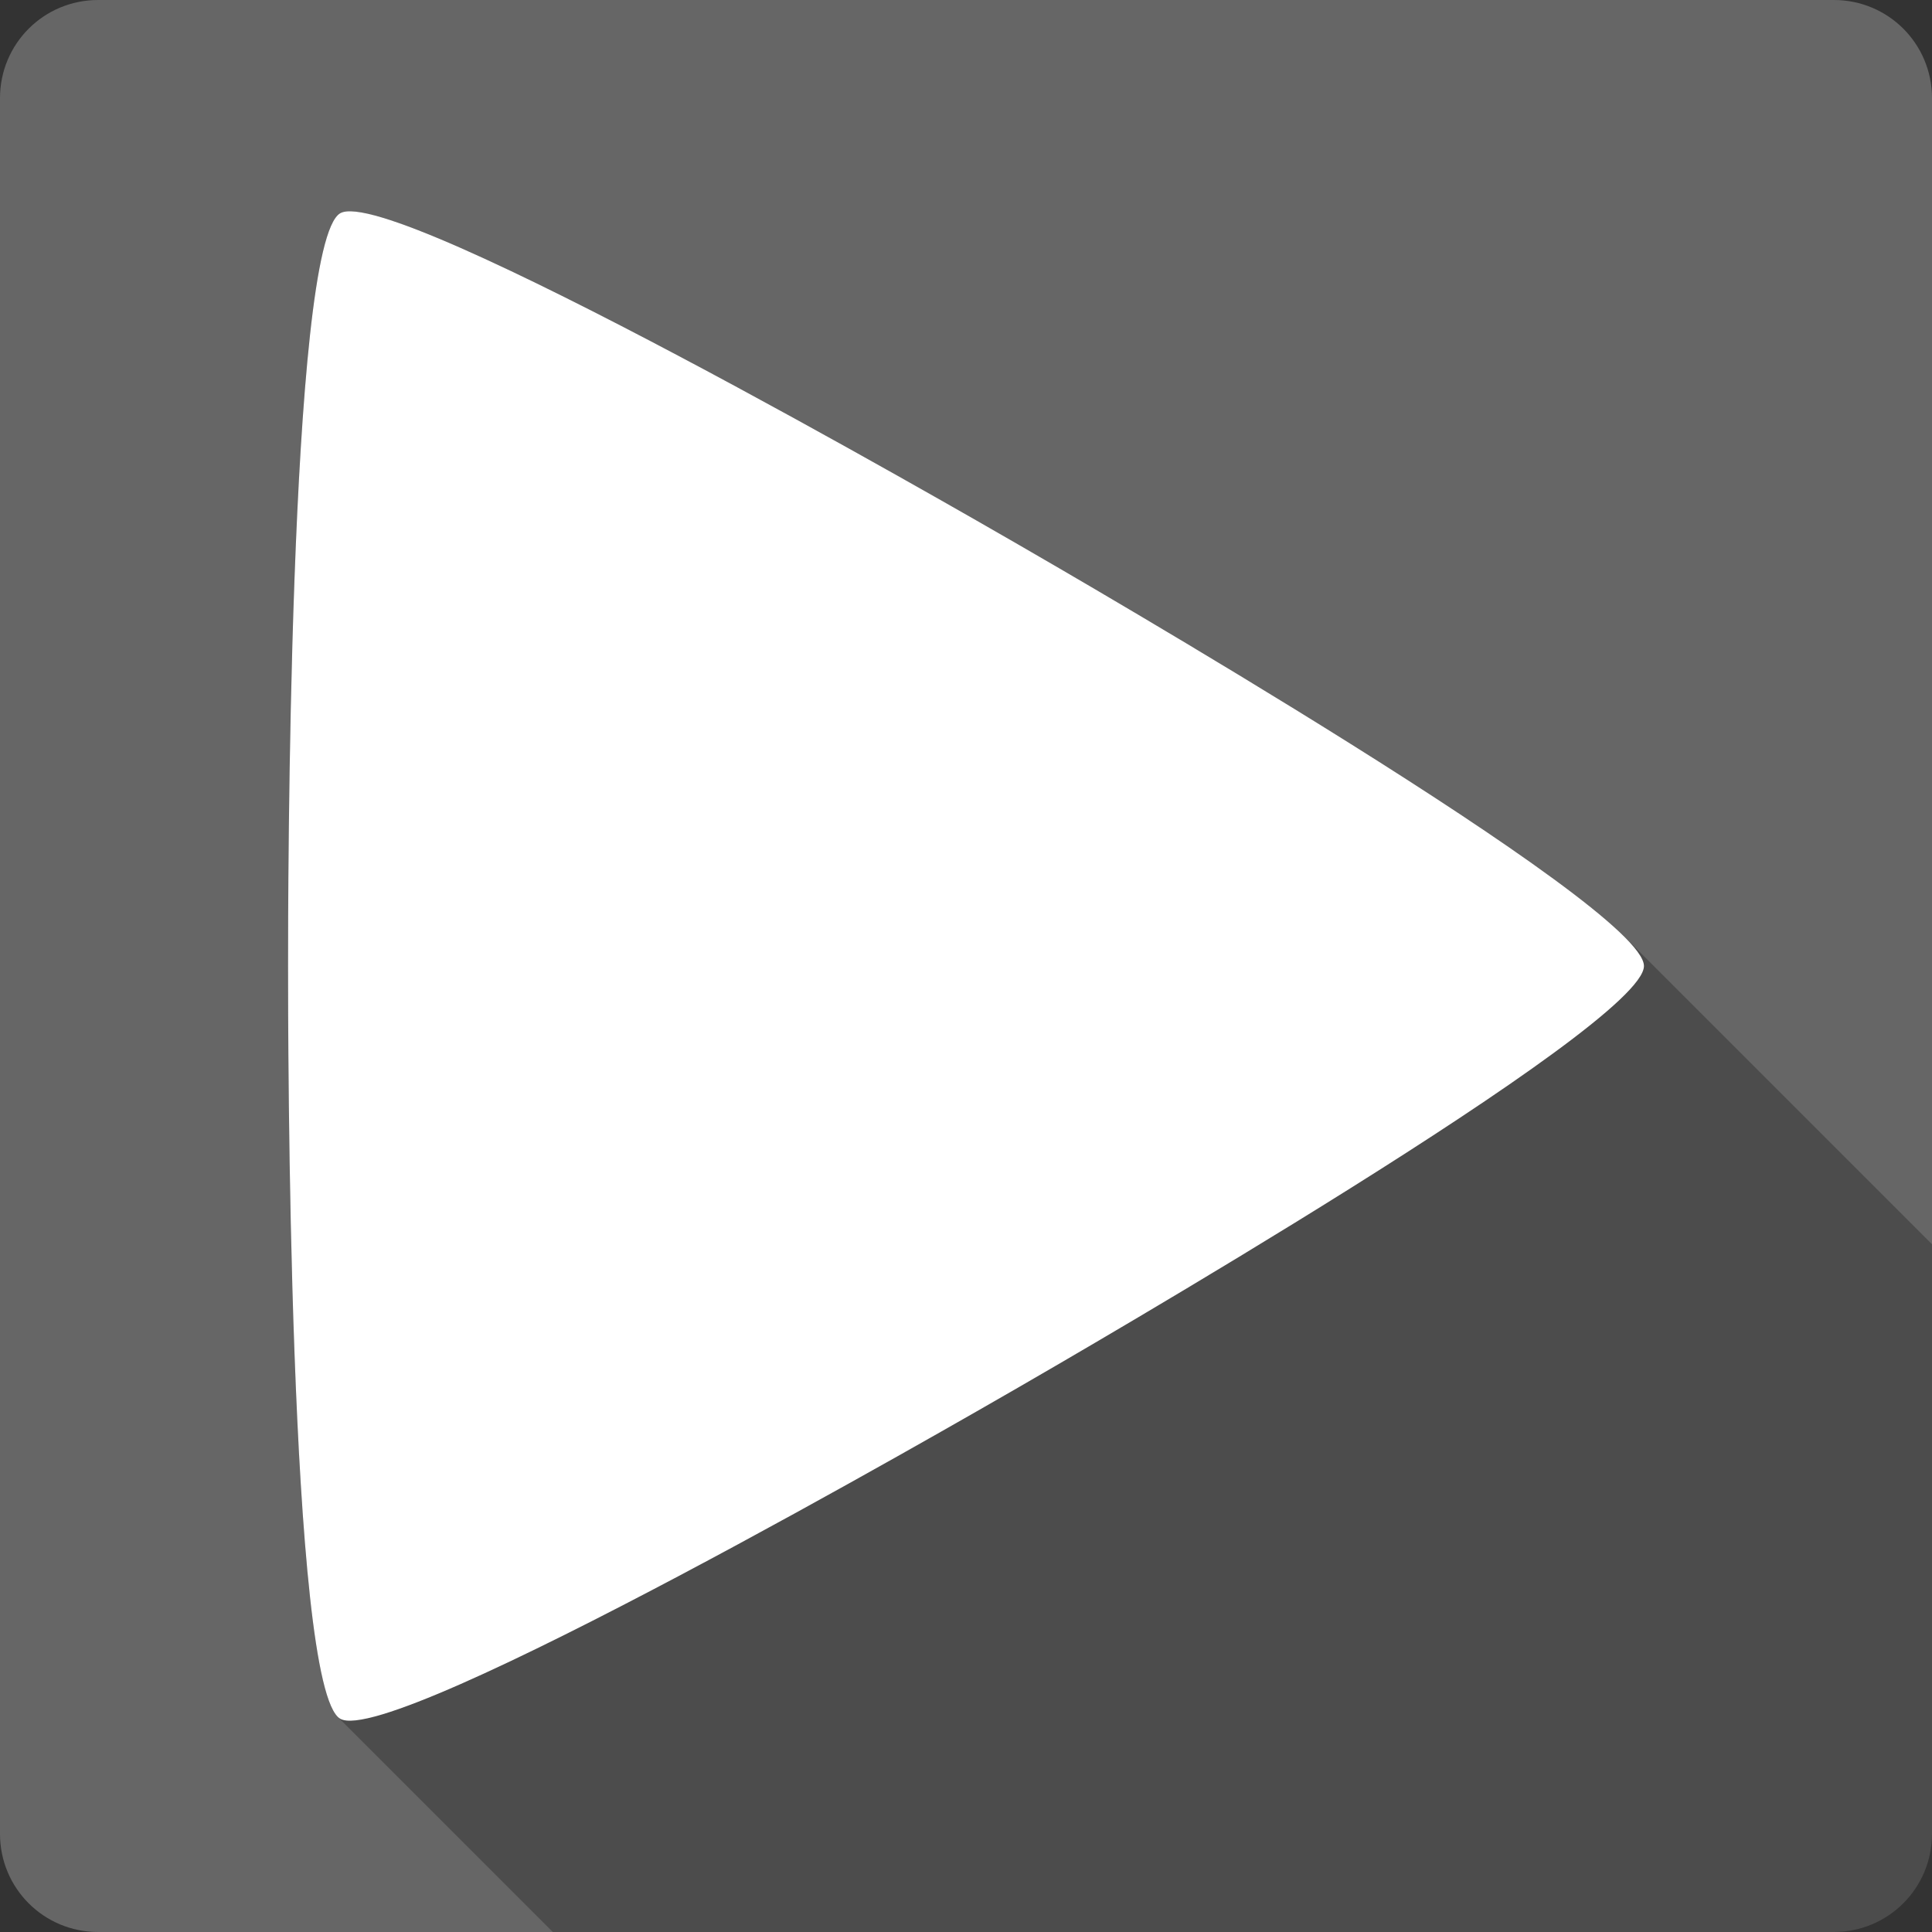<?xml version="1.0" encoding="UTF-8" standalone="no"?>
<svg
   xmlns:dc="http://purl.org/dc/elements/1.1/"
   xmlns:cc="http://creativecommons.org/ns#"
   xmlns:rdf="http://www.w3.org/1999/02/22-rdf-syntax-ns#"
   xmlns:svg="http://www.w3.org/2000/svg"
   xmlns="http://www.w3.org/2000/svg"
   xmlns:sodipodi="http://sodipodi.sourceforge.net/DTD/sodipodi-0.dtd"
   xmlns:inkscape="http://www.inkscape.org/namespaces/inkscape"
   width="512"
   height="512"
   viewBox="0 0 384 384"
   id="svg2"
   version="1.1"
   inkscape:version="0.48.5 r10040"
   sodipodi:docname="media-playback-start-rtl.svg">
  <rect x="0" y="0" width="384" height="384" fill="#333333" stroke="none"/>
  <sodipodi:namedview
     pagecolor="#ffffff"
     bordercolor="#666666"
     borderopacity="1"
     objecttolerance="10"
     gridtolerance="10"
     guidetolerance="10"
     inkscape:pageopacity="0"
     inkscape:pageshadow="2"
     inkscape:window-width="1306"
     inkscape:window-height="715"
     id="namedview12"
     showgrid="false"
     inkscape:zoom="0.4609375"
     inkscape:cx="214.77966"
     inkscape:cy="182.23729"
     inkscape:window-x="56"
     inkscape:window-y="28"
     inkscape:window-maximized="1"
     inkscape:current-layer="svg2" />
  <defs
     id="defs14">
    <clipPath
       clipPathUnits="userSpaceOnUse"
       id="clipPath3058">
      <path
         id="path3060"
         d="M 19.5,-4.9999992e-7 C 8.702,-4.9999992e-7 -2.0000001e-6,8.702 -2.0000001e-6,19.5 l 0,345 C -2.0000001e-6,375.298 8.702,384 19.5,384 L 364.5,384 c 10.798,0 19.5,-8.702 19.5,-19.5 l 0,-345 C 384,8.702 375.298,-4.9999994e-7 364.5,-4.9999994e-7 l -345,0 z"
         style="fill:#666666;fill-opacity:1;stroke:none"
         inkscape:connector-curvature="0" />
    </clipPath>
    <clipPath
       id="clipPath3050"
       clipPathUnits="userSpaceOnUse">
      <path
         id="path3052"
         d="M 19.5,-4.9999992e-7 C 8.702,-4.9999992e-7 -2.0000001e-6,8.702 -2.0000001e-6,19.5 l 0,345 C -2.0000001e-6,375.298 8.702,384 19.5,384 L 364.5,384 c 10.798,0 19.5,-8.702 19.5,-19.5 l 0,-345 C 384,8.702 375.298,-4.9999994e-7 364.5,-4.9999994e-7 l -345,0 z"
         style="fill:#666666;fill-opacity:1;stroke:none"
         inkscape:connector-curvature="0" />
    </clipPath>
    <clipPath
       clipPathUnits="userSpaceOnUse"
       id="clipPath3114">
      <path
         id="path3116"
         d="M 19.5,-4.9999992e-7 C 8.702,-4.9999992e-7 -2.0000001e-6,8.702 -2.0000001e-6,19.5 l 0,345 C -2.0000001e-6,375.298 8.702,384 19.5,384 L 364.5,384 c 10.798,0 19.5,-8.702 19.5,-19.5 l 0,-345 C 384,8.702 375.298,-4.9999994e-7 364.5,-4.9999994e-7 l -345,0 z"
         style="fill:#666666;fill-opacity:1;stroke:none"
         inkscape:connector-curvature="0" />
    </clipPath>
  </defs>
  <path
     inkscape:connector-curvature="0"
     style="fill:#666666;fill-opacity:1;stroke:none"
     d="M 19.5,-4.9999992e-7 C 8.702,-4.9999992e-7 -2.0000001e-6,8.702 -2.0000001e-6,19.5 l 0,345 C -2.0000001e-6,375.298 8.702,384 19.5,384 L 364.5,384 c 10.798,0 19.5,-8.702 19.5,-19.5 l 0,-345 C 384,8.702 375.298,-4.9999994e-7 364.5,-4.9999994e-7 l -345,0 z"
     id="rect2986" />
  <g
     style="fill:#000000;fill-rule:evenodd;opacity:0.25"
     id="g3065"
     clip-path="url(#clipPath3114)">
    <path
       inkscape:connector-curvature="0"
       d="m 326.746,192.004 c 0,11.997 -113.994,77.782 -124.381,83.783 l 388.909,388.909 c 10.387,-6 124.381,-71.786 124.381,-83.783 z"
       id="path3067"
       style="fill:#000000" />
    <path
       inkscape:connector-curvature="0"
       d="M 202.365,275.787 C 191.975,281.783 78.005,347.615 67.618,341.614 L 456.527,730.522 c 10.387,6.002 124.357,-59.83 134.747,-65.827 z"
       id="path3069"
       style="fill:#000000" />
    <path
       inkscape:connector-curvature="0"
       d="m 67.618,341.614 c -0.17,-0.098 -0.338,-0.23 -0.502,-0.395 L 456.024,730.127 c 0.165,0.165 0.332,0.297 0.502,0.395 z"
       id="path3071"
       style="fill:#000000" />
    <path
       inkscape:connector-curvature="0"
       d="m 67.116,341.219 c -9.886,-9.886 -9.861,-137.417 -9.861,-149.219 L 446.163,580.909 c 0,11.802 -0.025,139.332 9.861,149.219 z"
       id="path3073"
       style="fill:#000000" />
    <path
       inkscape:connector-curvature="0"
       d="m 57.254,192 c 0,-11.997 -0.029,-143.609 10.364,-149.614 L 456.527,431.295 c -10.393,6.005 -10.364,137.617 -10.364,149.614 z"
       id="path3075"
       style="fill:#000000" />
    <path
       inkscape:connector-curvature="0"
       d="M 67.618,42.386 C 78.008,36.386 191.977,102.218 202.365,108.213 L 591.274,497.122 C 580.886,491.126 466.916,425.294 456.527,431.295 z"
       id="path3077"
       style="fill:#000000" />
    <path
       inkscape:connector-curvature="0"
       d="m 202.365,108.213 c 9.246,5.34 100.534,58.024 120.525,78.015 L 711.799,575.137 C 691.807,555.145 600.519,502.461 591.274,497.122 z"
       id="path3079"
       style="fill:#000000" />
    <path
       inkscape:connector-curvature="0"
       d="m 322.89,186.228 c 2.474,2.474 3.856,4.447 3.856,5.768 l 388.909,388.909 c 0,-1.321 -1.382,-3.294 -3.856,-5.768 z"
       id="path3081"
       style="fill:#000000" />
  </g>
  <path
     style="fill:#ffffff;fill-rule:evenodd"
     inkscape:connector-curvature="0"
     id="path10"
     d="m 326.746,192.004 c 0,11.997 -113.994,77.782 -124.381,83.783 -10.39,5.996 -124.359,71.828 -134.747,65.827 -10.39,-6 -10.364,-137.615 -10.364,-149.614 0,-11.997 -0.029,-143.609 10.364,-149.614 10.39,-6 124.36,59.832 134.747,65.827 10.39,6 124.381,71.786 124.381,83.783" />
</svg>

